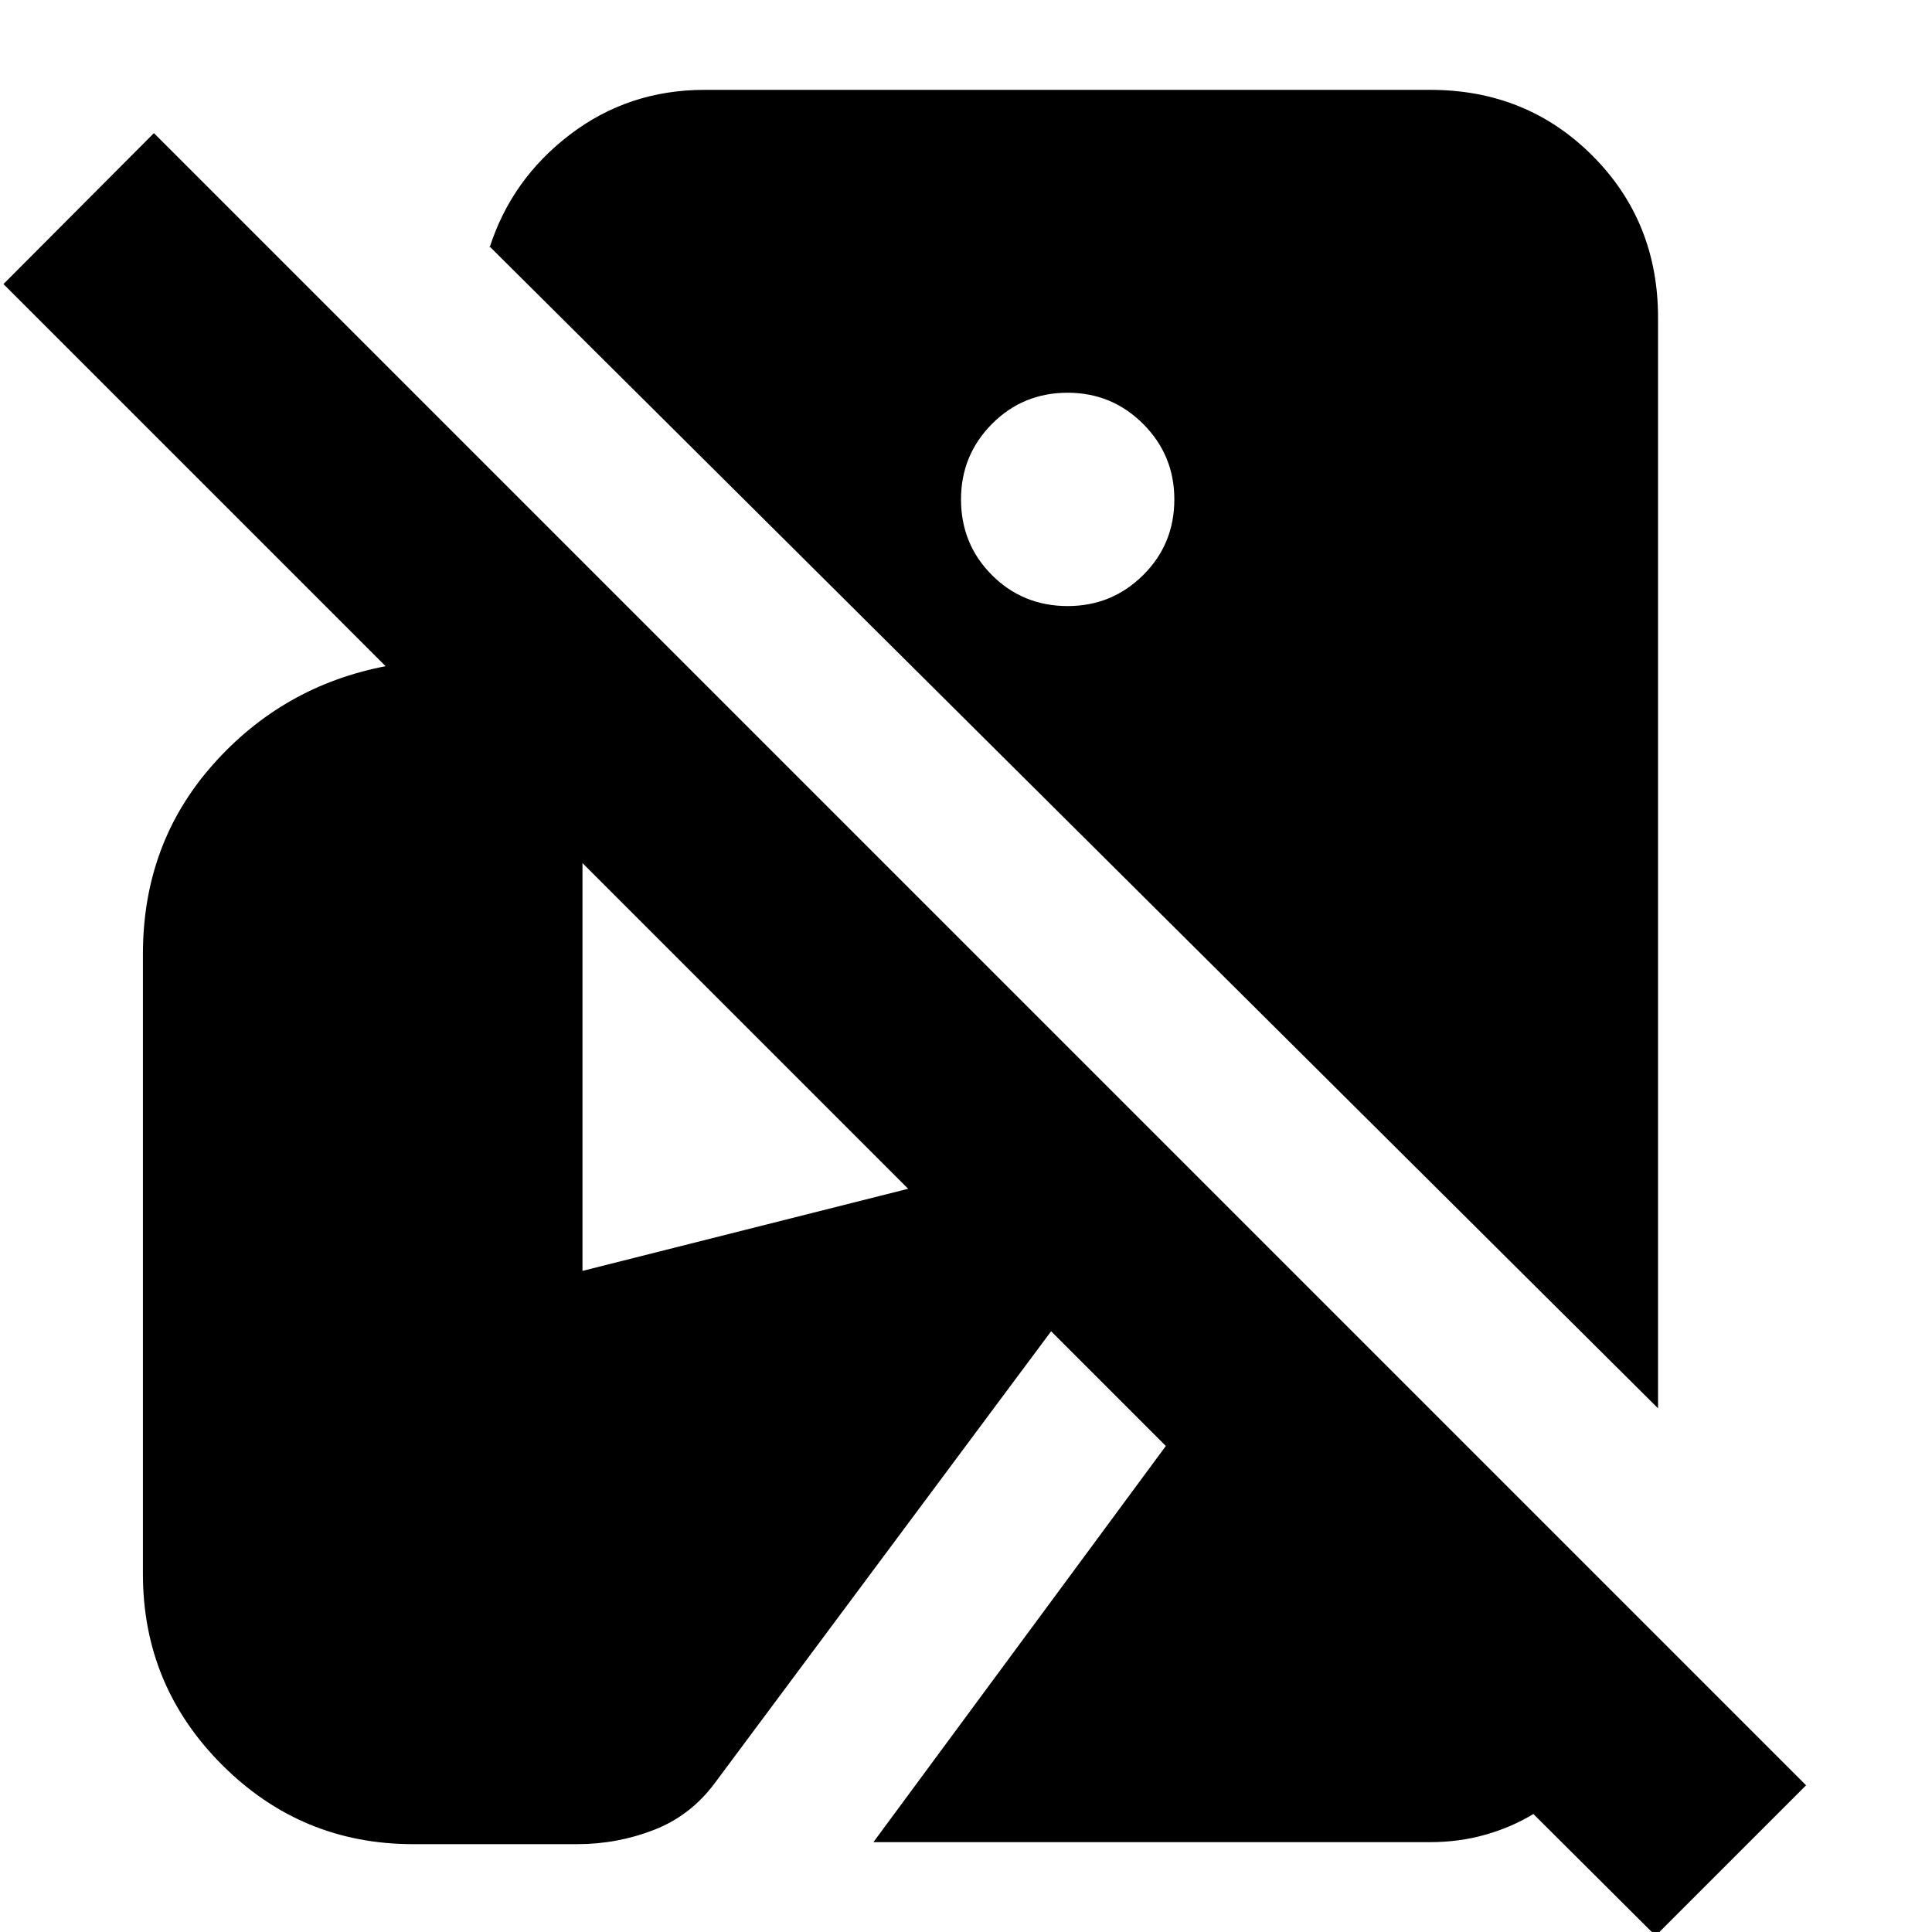 <svg xmlns="http://www.w3.org/2000/svg" height="24" viewBox="0 -960 960 960" width="24"><path d="m822.67 1.87-60.74-60.5q-10.91 6.63-23.9 10.3-12.99 3.68-27.33 3.68H434L579.3-241.5l-57-57L355.28-74.13q-12 16.24-30.24 23.36-18.24 7.12-38.24 7.12h-81.58q-55.48 0-94.84-39.36-39.36-39.36-39.36-94.84v-308.08q0-54.83 34.66-94 34.67-39.18 85.93-49.03L1.72-818.85l74.76-75L897.43-72.89 822.67 1.87Zm1.2-262.09L243.24-837.57v.72q10.87-34.08 39.99-56.29 29.12-22.21 66.88-22.21H710.7q47.86 0 80.52 32.65 32.65 32.66 32.65 80.53v541.95ZM530.52-658.85q22 0 37.5-15.38t15.5-37.62q0-22-15.5-37.5t-37.5-15.5q-22.24 0-37.62 15.5-15.38 15.5-15.38 37.5 0 22.24 15.38 37.62 15.38 15.38 37.62 15.38ZM289.43-328.5l161.83-40.8-161.83-161.83v202.63Z"/></svg>